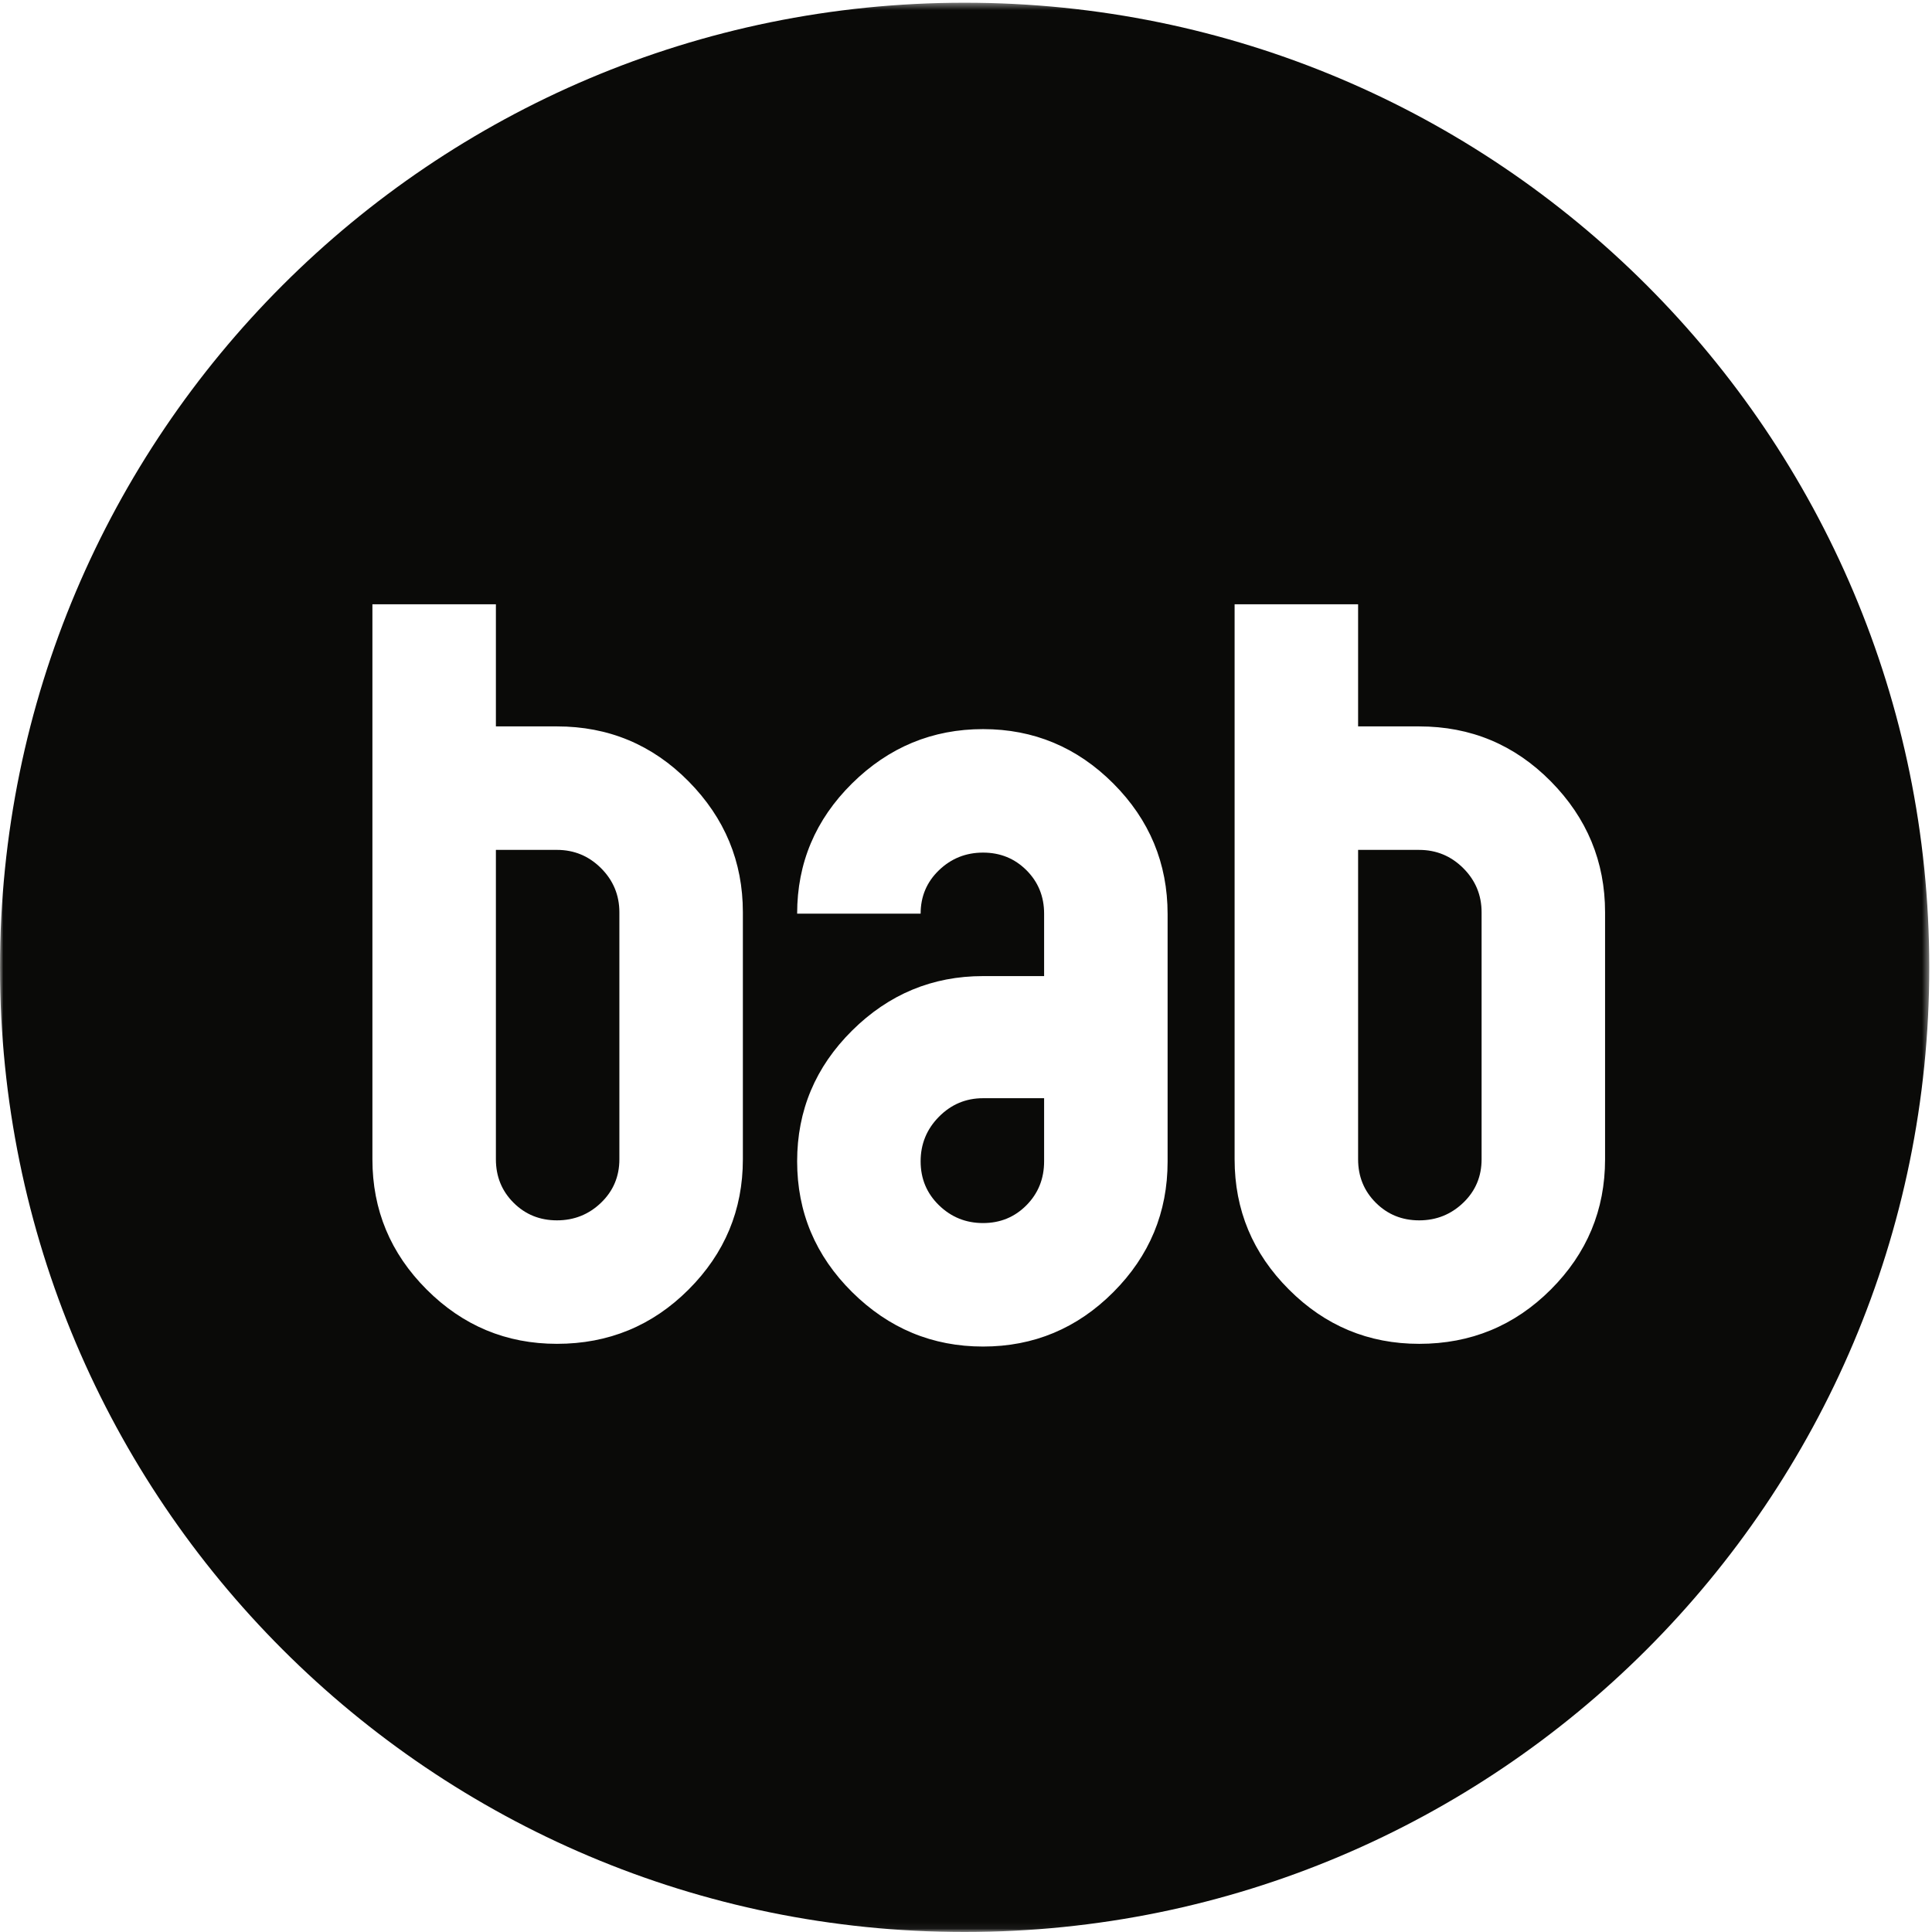 <?xml version="1.0" encoding="UTF-8" standalone="no"?>
<svg width="289px" height="289px" viewBox="0 0 289 289" version="1.1" xmlns="http://www.w3.org/2000/svg" xmlns:xlink="http://www.w3.org/1999/xlink">
    <defs>
        <polygon id="path-1" points="0 288.94 0 0.407 288.592 0.407 288.592 288.94"></polygon>
    </defs>
    <g id="Page-1" stroke="none" stroke-width="1" fill="none" fill-rule="evenodd">
        <g id="logo">
            <path d="M140.454,167.049 C138.627,168.895 137.713,171.119 137.713,173.717 C137.713,176.317 138.627,178.509 140.454,180.285 C142.28,182.064 144.479,182.953 147.049,182.953 C149.62,182.953 151.786,182.064 153.545,180.285 C155.303,178.509 156.184,176.317 156.184,173.717 L156.184,164.277 L147.049,164.277 C144.479,164.277 142.28,165.203 140.454,167.049" id="Fill-1" fill="#0A0A08"></path>
            <g id="Group-5">
                <mask id="mask-2" fill="white">
                    <use xlink:href="#path-1"></use>
                </mask>
                <g id="Clip-3"></g>
                <path d="M212.29,127.133 L203.153,127.133 L203.153,173.412 C203.153,175.982 204.035,178.148 205.795,179.906 C207.551,181.665 209.719,182.548 212.29,182.548 C214.858,182.548 217.057,181.665 218.887,179.906 C220.717,178.148 221.625,175.98 221.625,173.412 L221.625,136.469 C221.625,133.9 220.717,131.699 218.887,129.869 C217.057,128.047 214.858,127.133 212.29,127.133" id="Fill-2" fill="#0A0A08" mask="url(#mask-2)"></path>
                <path d="M240.096,173.412 C240.096,180.99 237.391,187.484 231.981,192.895 C226.561,198.314 220.002,201.019 212.29,201.019 C204.709,201.019 198.215,198.314 192.805,192.895 C187.387,187.484 184.68,180.99 184.68,173.412 L184.68,90.389 L203.153,90.389 L203.153,108.66 L212.29,108.66 C220.002,108.66 226.561,111.398 231.981,116.881 C237.391,122.363 240.096,128.89 240.096,136.469 L240.096,173.412 Z M174.657,173.759 C174.657,181.353 171.948,187.865 166.538,193.289 C161.124,198.713 154.627,201.424 147.049,201.424 C139.469,201.424 132.942,198.709 127.461,193.275 C121.981,187.844 119.241,181.322 119.241,173.717 C119.241,166.111 121.981,159.594 127.461,154.16 C132.942,148.726 139.469,146.01 147.049,146.01 L156.184,146.01 L156.184,136.672 C156.184,134.102 155.303,131.935 153.545,130.176 C151.786,128.418 149.62,127.537 147.049,127.537 C144.479,127.537 142.28,128.418 140.454,130.176 C138.627,131.935 137.713,134.102 137.713,136.672 L119.241,136.672 C119.241,129.094 121.981,122.599 127.461,117.184 C132.942,111.774 139.469,109.065 147.049,109.065 C154.627,109.065 161.124,111.78 166.538,117.203 C171.948,122.627 174.657,129.138 174.657,136.731 L174.657,173.759 Z M111.123,173.412 C111.123,180.992 108.414,187.488 103.003,192.898 C97.589,198.312 91.027,201.018 83.314,201.018 C75.733,201.018 69.237,198.312 63.826,192.898 C58.413,187.488 55.707,180.992 55.707,173.412 L55.707,90.39 L74.179,90.39 L74.179,108.659 L83.314,108.659 C91.027,108.659 97.589,111.399 103.003,116.88 C108.414,122.361 111.123,128.891 111.123,136.469 L111.123,173.412 Z M144.297,0.407 C64.604,0.407 0,65.011 0,144.703 C0,224.396 64.604,289 144.297,289 C223.99,289 288.592,224.395 288.592,144.703 C288.592,65.012 223.99,0.407 144.297,0.407 L144.297,0.407 Z" id="Fill-4" fill="#0A0A08" mask="url(#mask-2)"></path>
            </g>
            <path d="M83.314,127.131 L74.179,127.131 L74.179,173.412 C74.179,175.984 75.057,178.15 76.817,179.908 C78.575,181.668 80.741,182.547 83.314,182.547 C85.882,182.547 88.084,181.668 89.911,179.908 C91.737,178.15 92.65,175.984 92.65,173.412 L92.65,136.469 C92.65,133.9 91.737,131.698 89.911,129.871 C88.084,128.045 85.882,127.131 83.314,127.131" id="Fill-6" fill="#0A0A08"></path>
        </g>
    </g>
</svg>
